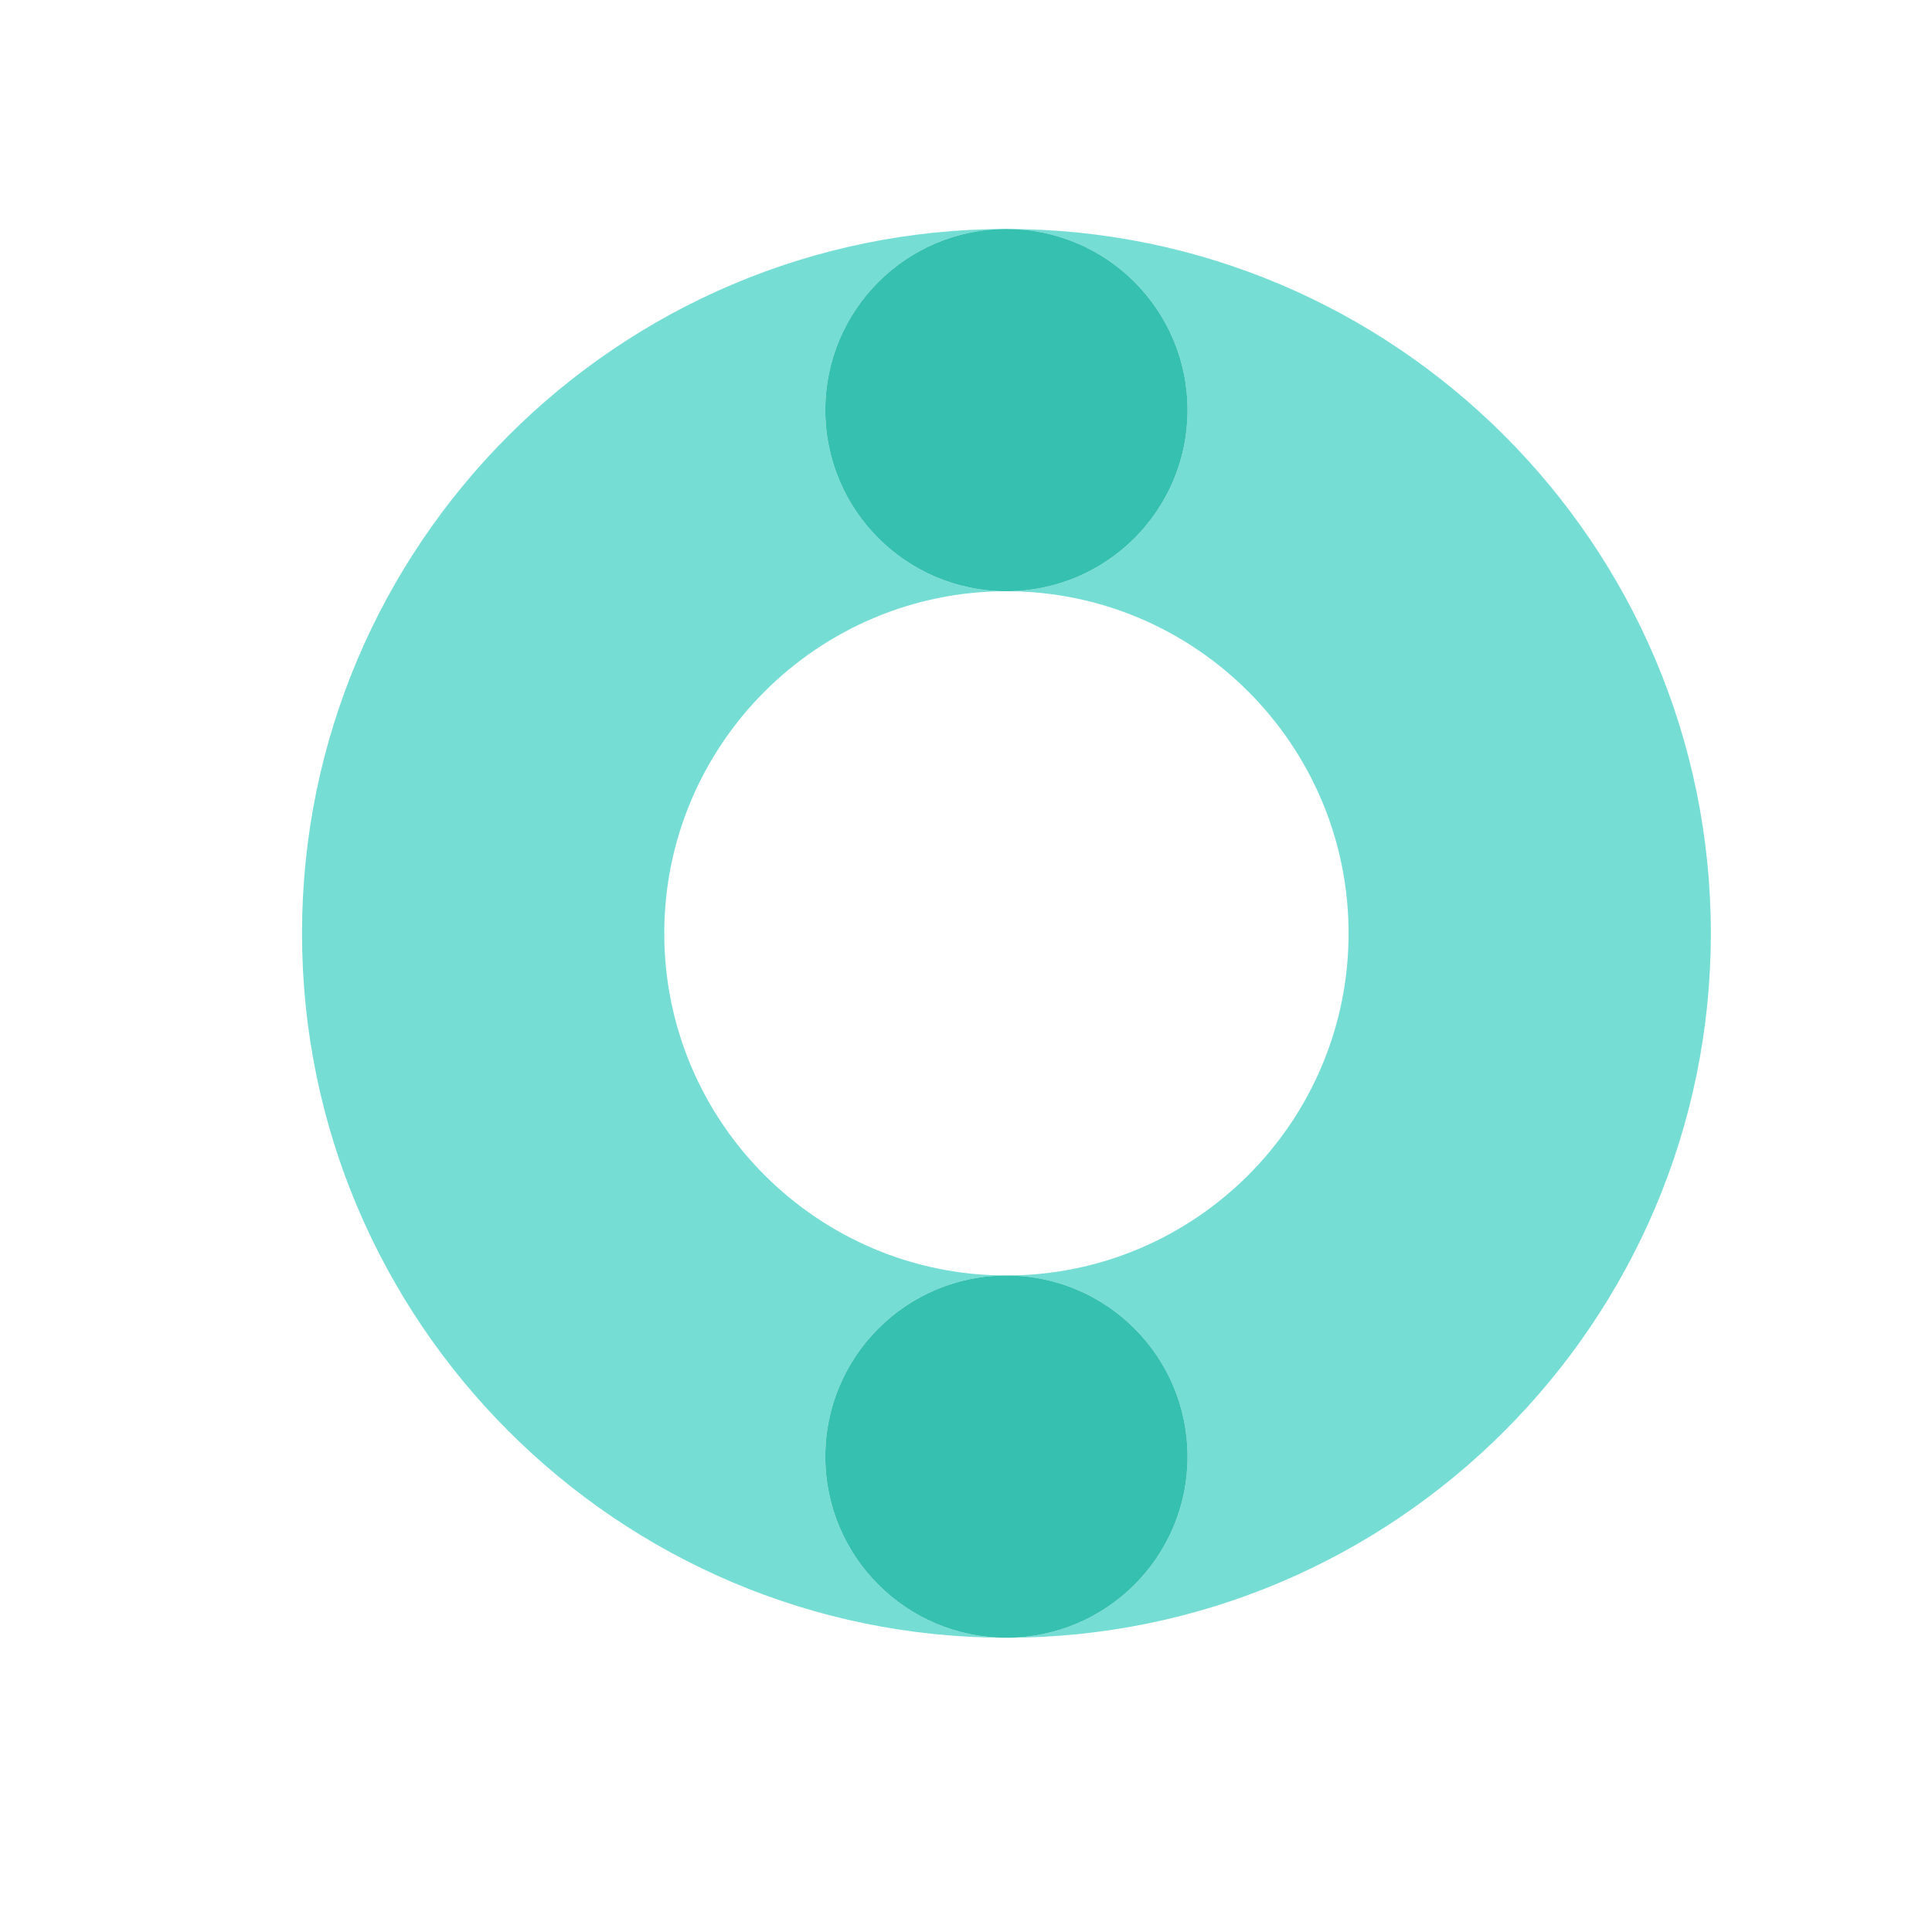 <?xml version="1.0" encoding="utf-8"?>
<!-- Generator: Adobe Illustrator 16.0.0, SVG Export Plug-In . SVG Version: 6.00 Build 0)  -->
<!DOCTYPE svg PUBLIC "-//W3C//DTD SVG 1.1//EN" "http://www.w3.org/Graphics/SVG/1.1/DTD/svg11.dtd">
<svg version="1.1" xmlns="http://www.w3.org/2000/svg" xmlns:xlink="http://www.w3.org/1999/xlink" x="0px" y="0px" width="80px"
	 height="80px" viewBox="0 0 80 80" enable-background="new 0 0 80 80" xml:space="preserve">
<g id="_x3C_Guides_x3E_" display="none">
</g>
<g id="BG">
</g>
<g id="Laag_1">
</g>
<g id="Capa_1">
	<path fill="none" d="M27.506,38.648c0,7.812,6.355,14.167,14.168,14.167s14.168-6.355,14.168-14.167s-6.355-14.167-14.168-14.167
		S27.506,30.837,27.506,38.648z"/>
	<path fill="#75DDD4" d="M41.674,9.481c4.143,0,7.5,3.357,7.5,7.5s-3.357,7.5-7.5,7.5c7.813,0,14.168,6.355,14.168,14.167
		s-6.355,14.167-14.168,14.167c4.143,0,7.5,3.357,7.5,7.5s-3.357,7.5-7.5,7.5c16.083,0,29.168-13.084,29.168-29.167
		S57.757,9.481,41.674,9.481z"/>
	<path fill="#75DDD4" d="M34.174,60.315c0-4.143,3.357-7.5,7.5-7.5c-7.813,0-14.168-6.355-14.168-14.167s6.355-14.167,14.168-14.167
		c-4.143,0-7.5-3.357-7.5-7.5s3.357-7.5,7.5-7.5c-16.083,0-29.168,13.084-29.168,29.167s13.085,29.167,29.168,29.167
		C37.531,67.815,34.174,64.458,34.174,60.315z"/>
	<circle fill="#36C0B0" cx="41.674" cy="60.315" r="7.5"/>
	<circle fill="#36C0B0" cx="41.674" cy="16.981" r="7.5"/>
</g>
</svg>
